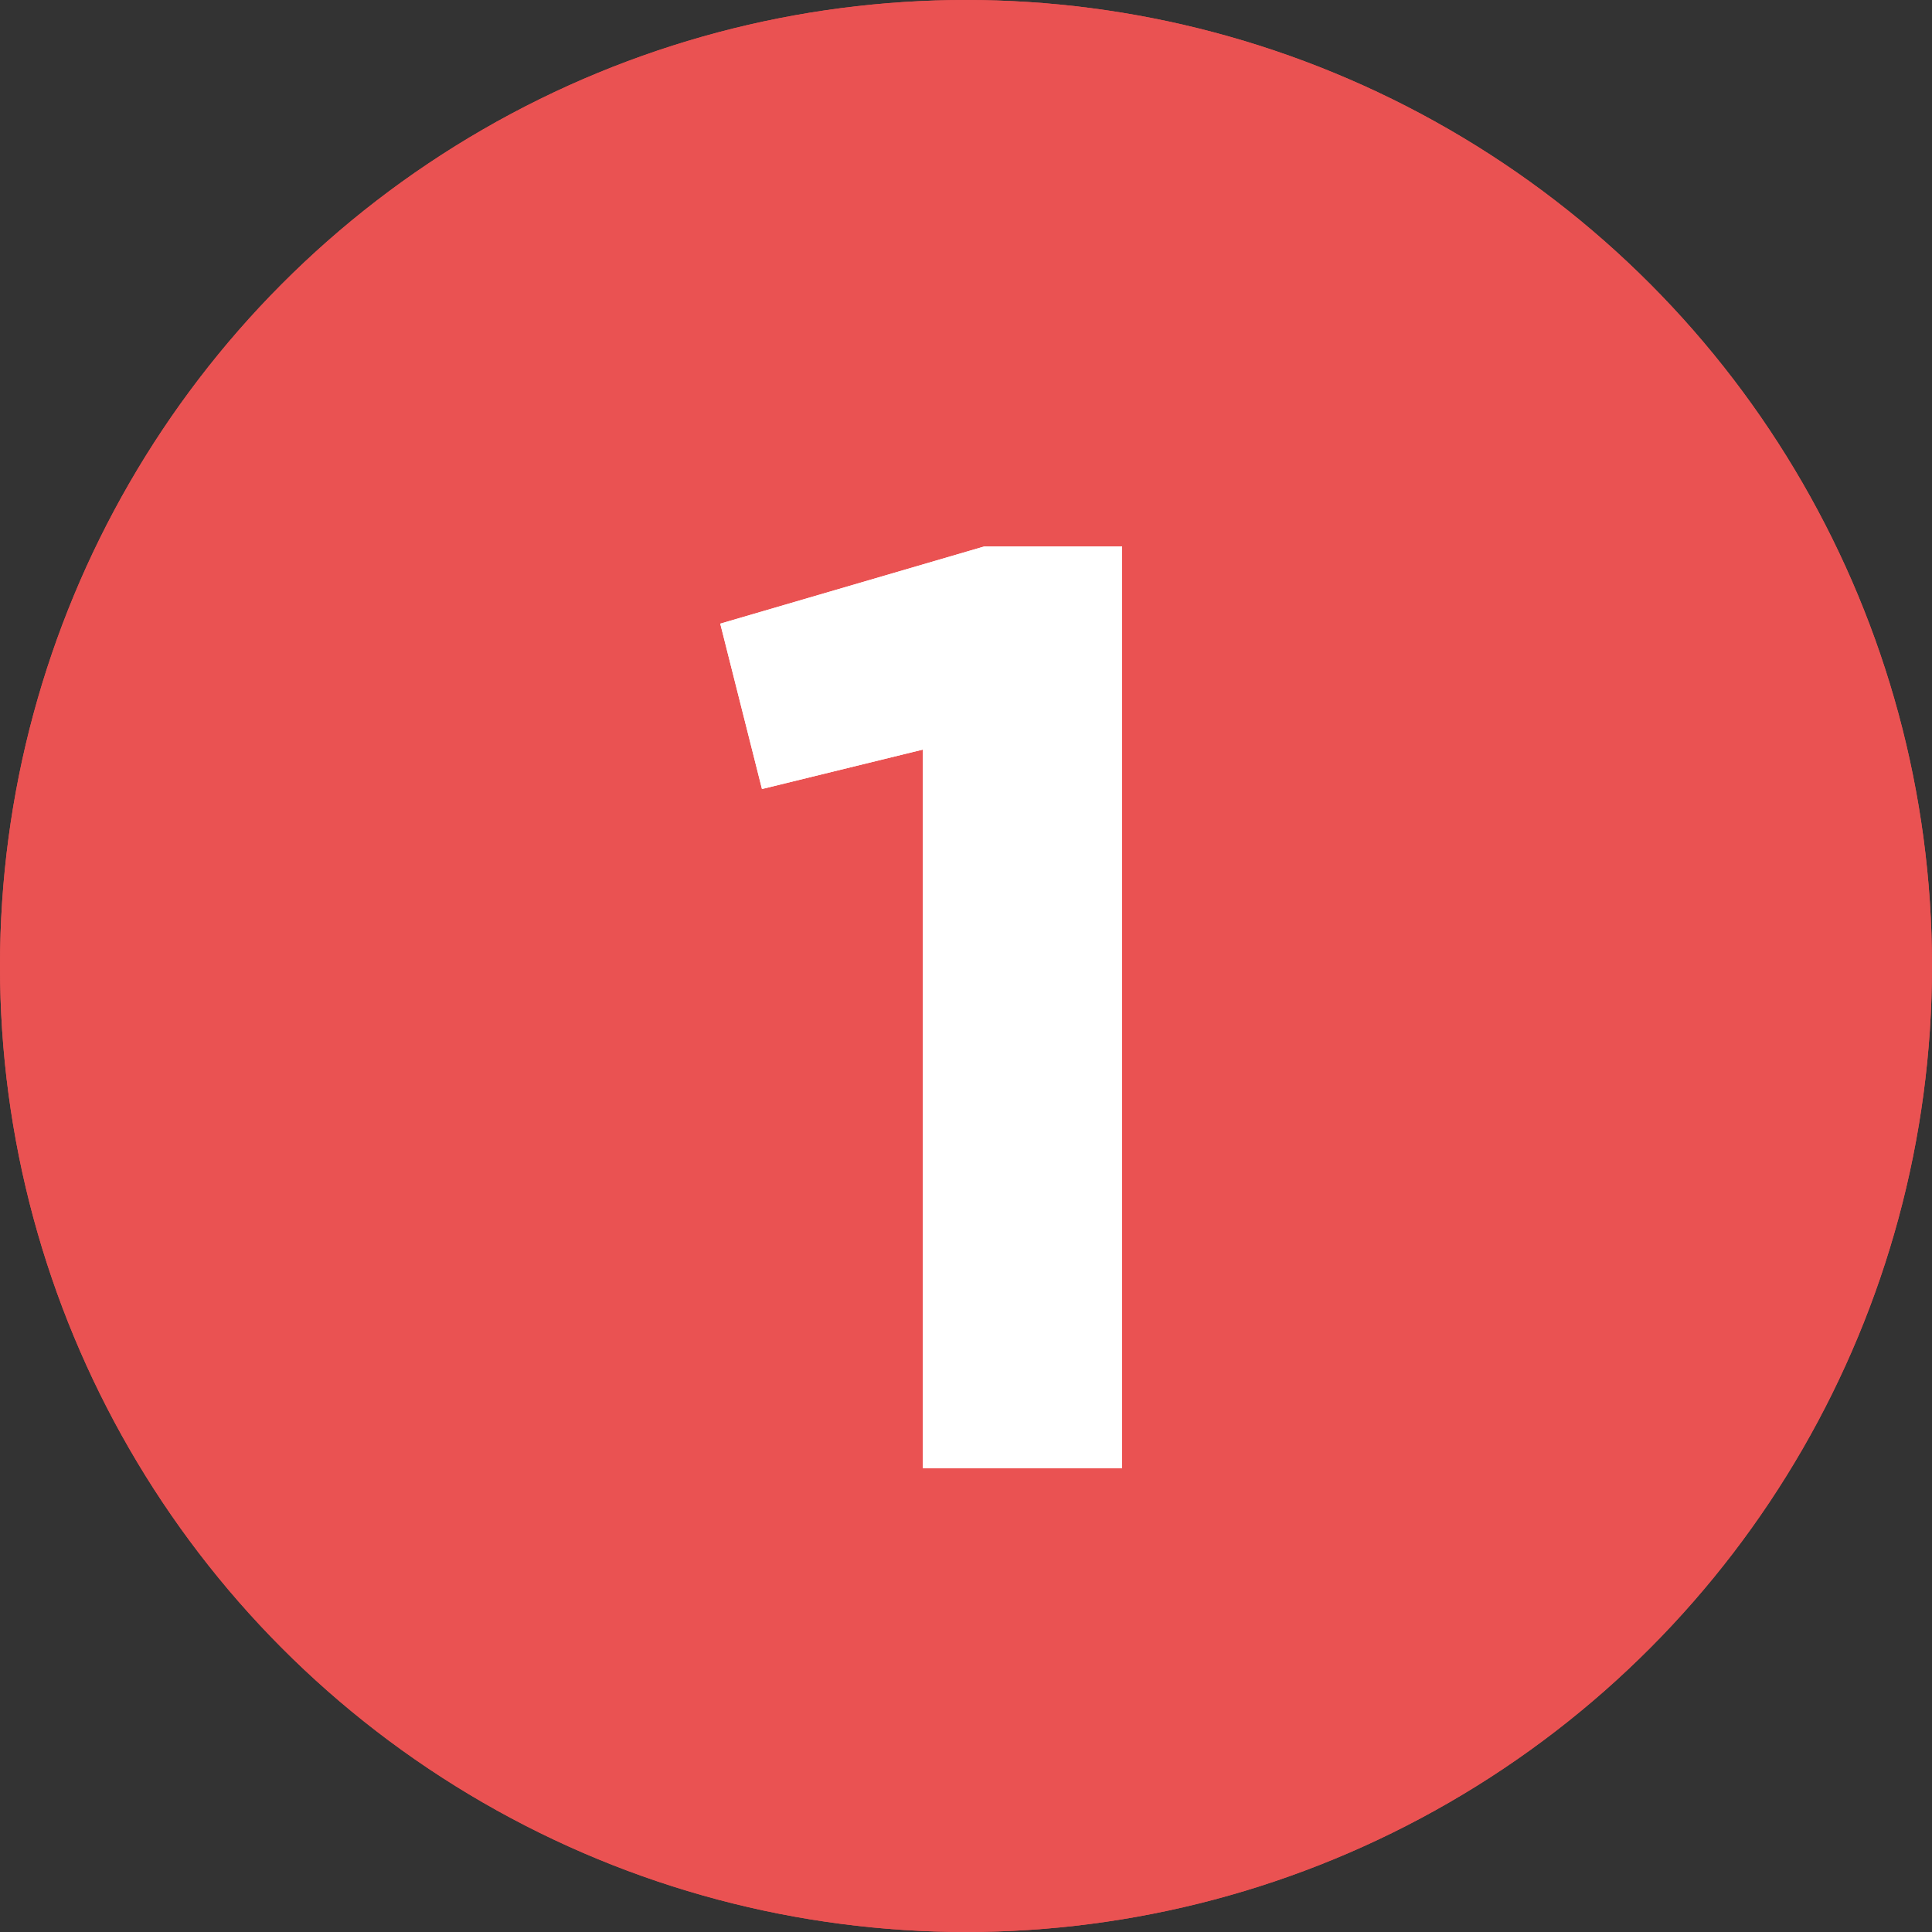 <svg id="Camada_1" data-name="Camada 1" xmlns="http://www.w3.org/2000/svg" viewBox="0 0 25 25"><rect x="0" y="0" width="25" height="25" fill="#333333" stroke="none"/><defs><style>.cls-1{fill:#ea5252;}.cls-2{fill:#fff;}</style></defs><circle class="cls-1" cx="12.5" cy="12.5" r="12.5"/><circle class="cls-1" cx="12.5" cy="12.5" r="12.5"/><path class="cls-2" d="M11.94,9.7l-2.08.51L9.32,8.07l3.42-1h1.78V19H11.94Z"/><path class="cls-2" d="M11.94,9.7l-2.08.51L9.32,8.07l3.42-1h1.78V19H11.94Z"/></svg>